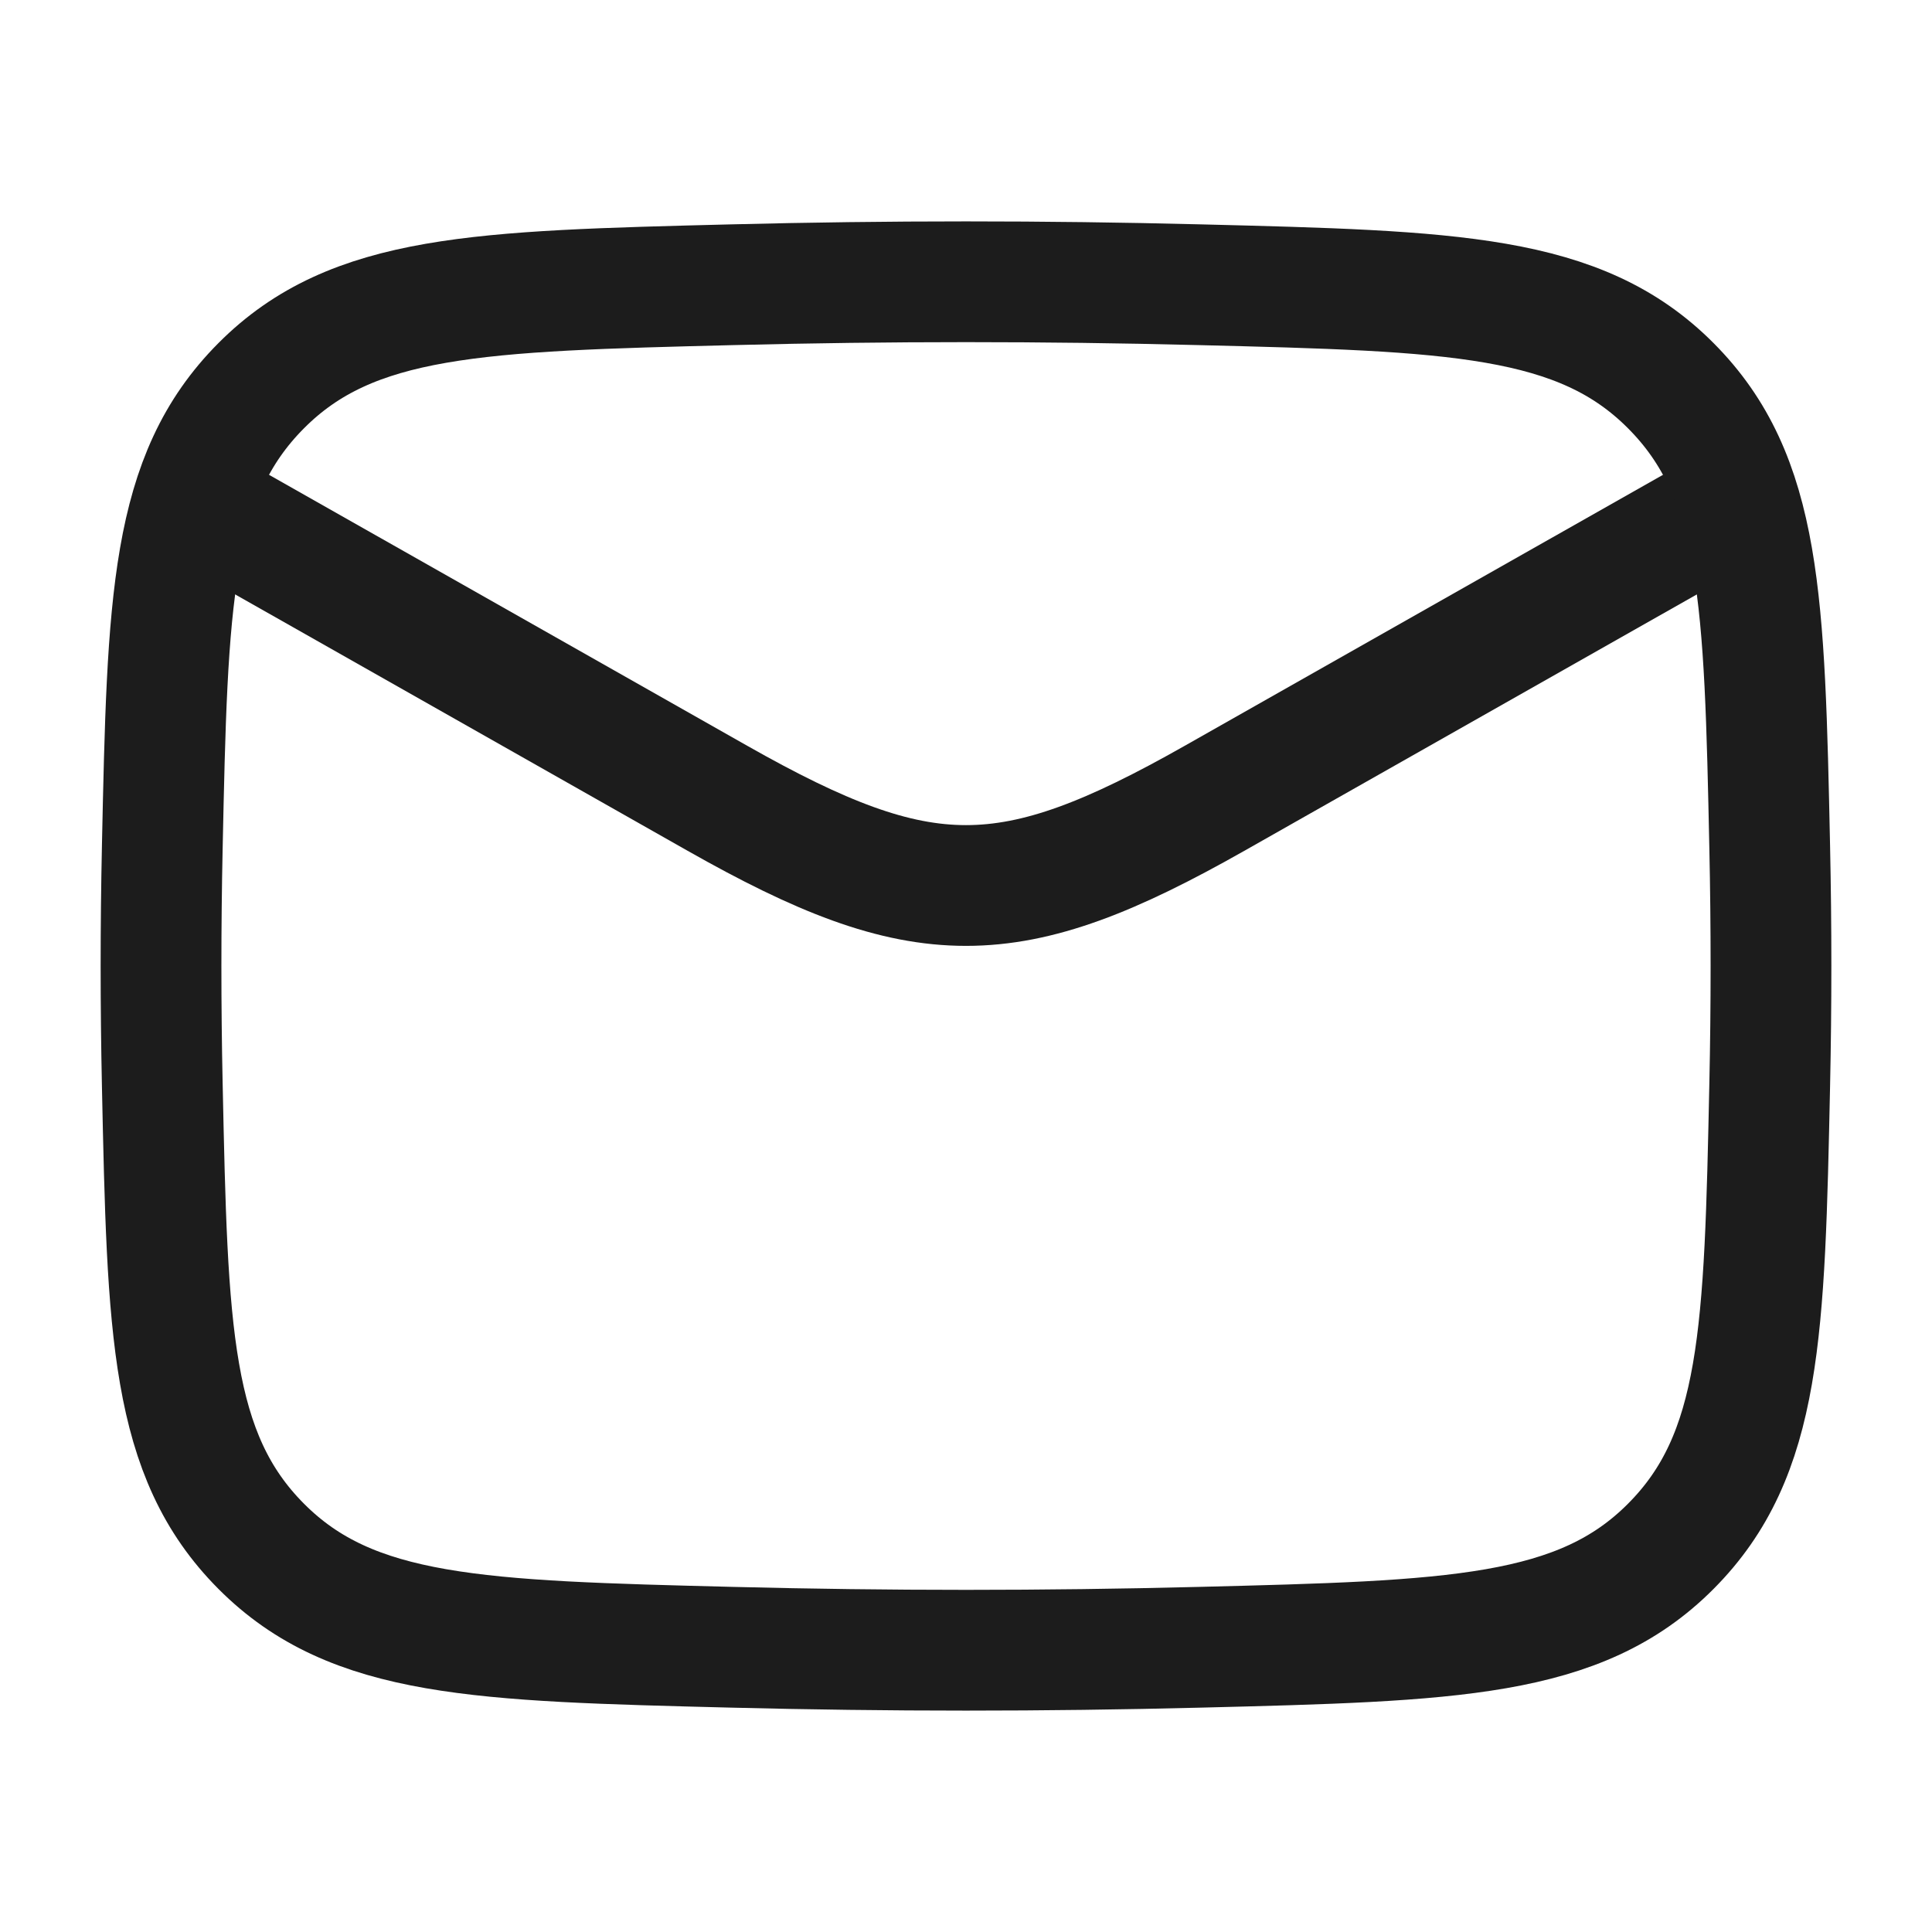 <svg width="24" height="24" viewBox="0 0 24 24" fill="none" xmlns="http://www.w3.org/2000/svg">
<path d="M2 6L8.913 9.917C11.462 11.361 12.538 11.361 15.087 9.917L22 6" stroke="#1C1C1C" stroke-width="1.5" stroke-linejoin="round"/>
<path d="M2.016 13.476C2.081 16.541 2.114 18.074 3.245 19.209C4.376 20.345 5.95 20.384 9.099 20.463C11.039 20.512 12.961 20.512 14.901 20.463C18.05 20.384 19.624 20.345 20.755 19.209C21.886 18.074 21.919 16.541 21.984 13.476C22.005 12.49 22.005 11.51 21.984 10.524C21.919 7.459 21.886 5.926 20.755 4.791C19.624 3.655 18.05 3.616 14.901 3.537C12.961 3.488 11.039 3.488 9.099 3.537C5.95 3.616 4.376 3.655 3.245 4.791C2.114 5.926 2.081 7.459 2.016 10.524C1.995 11.51 1.995 12.49 2.016 13.476Z" stroke="#1C1C1C" stroke-width="1.5" stroke-linejoin="round"/>
</svg>
